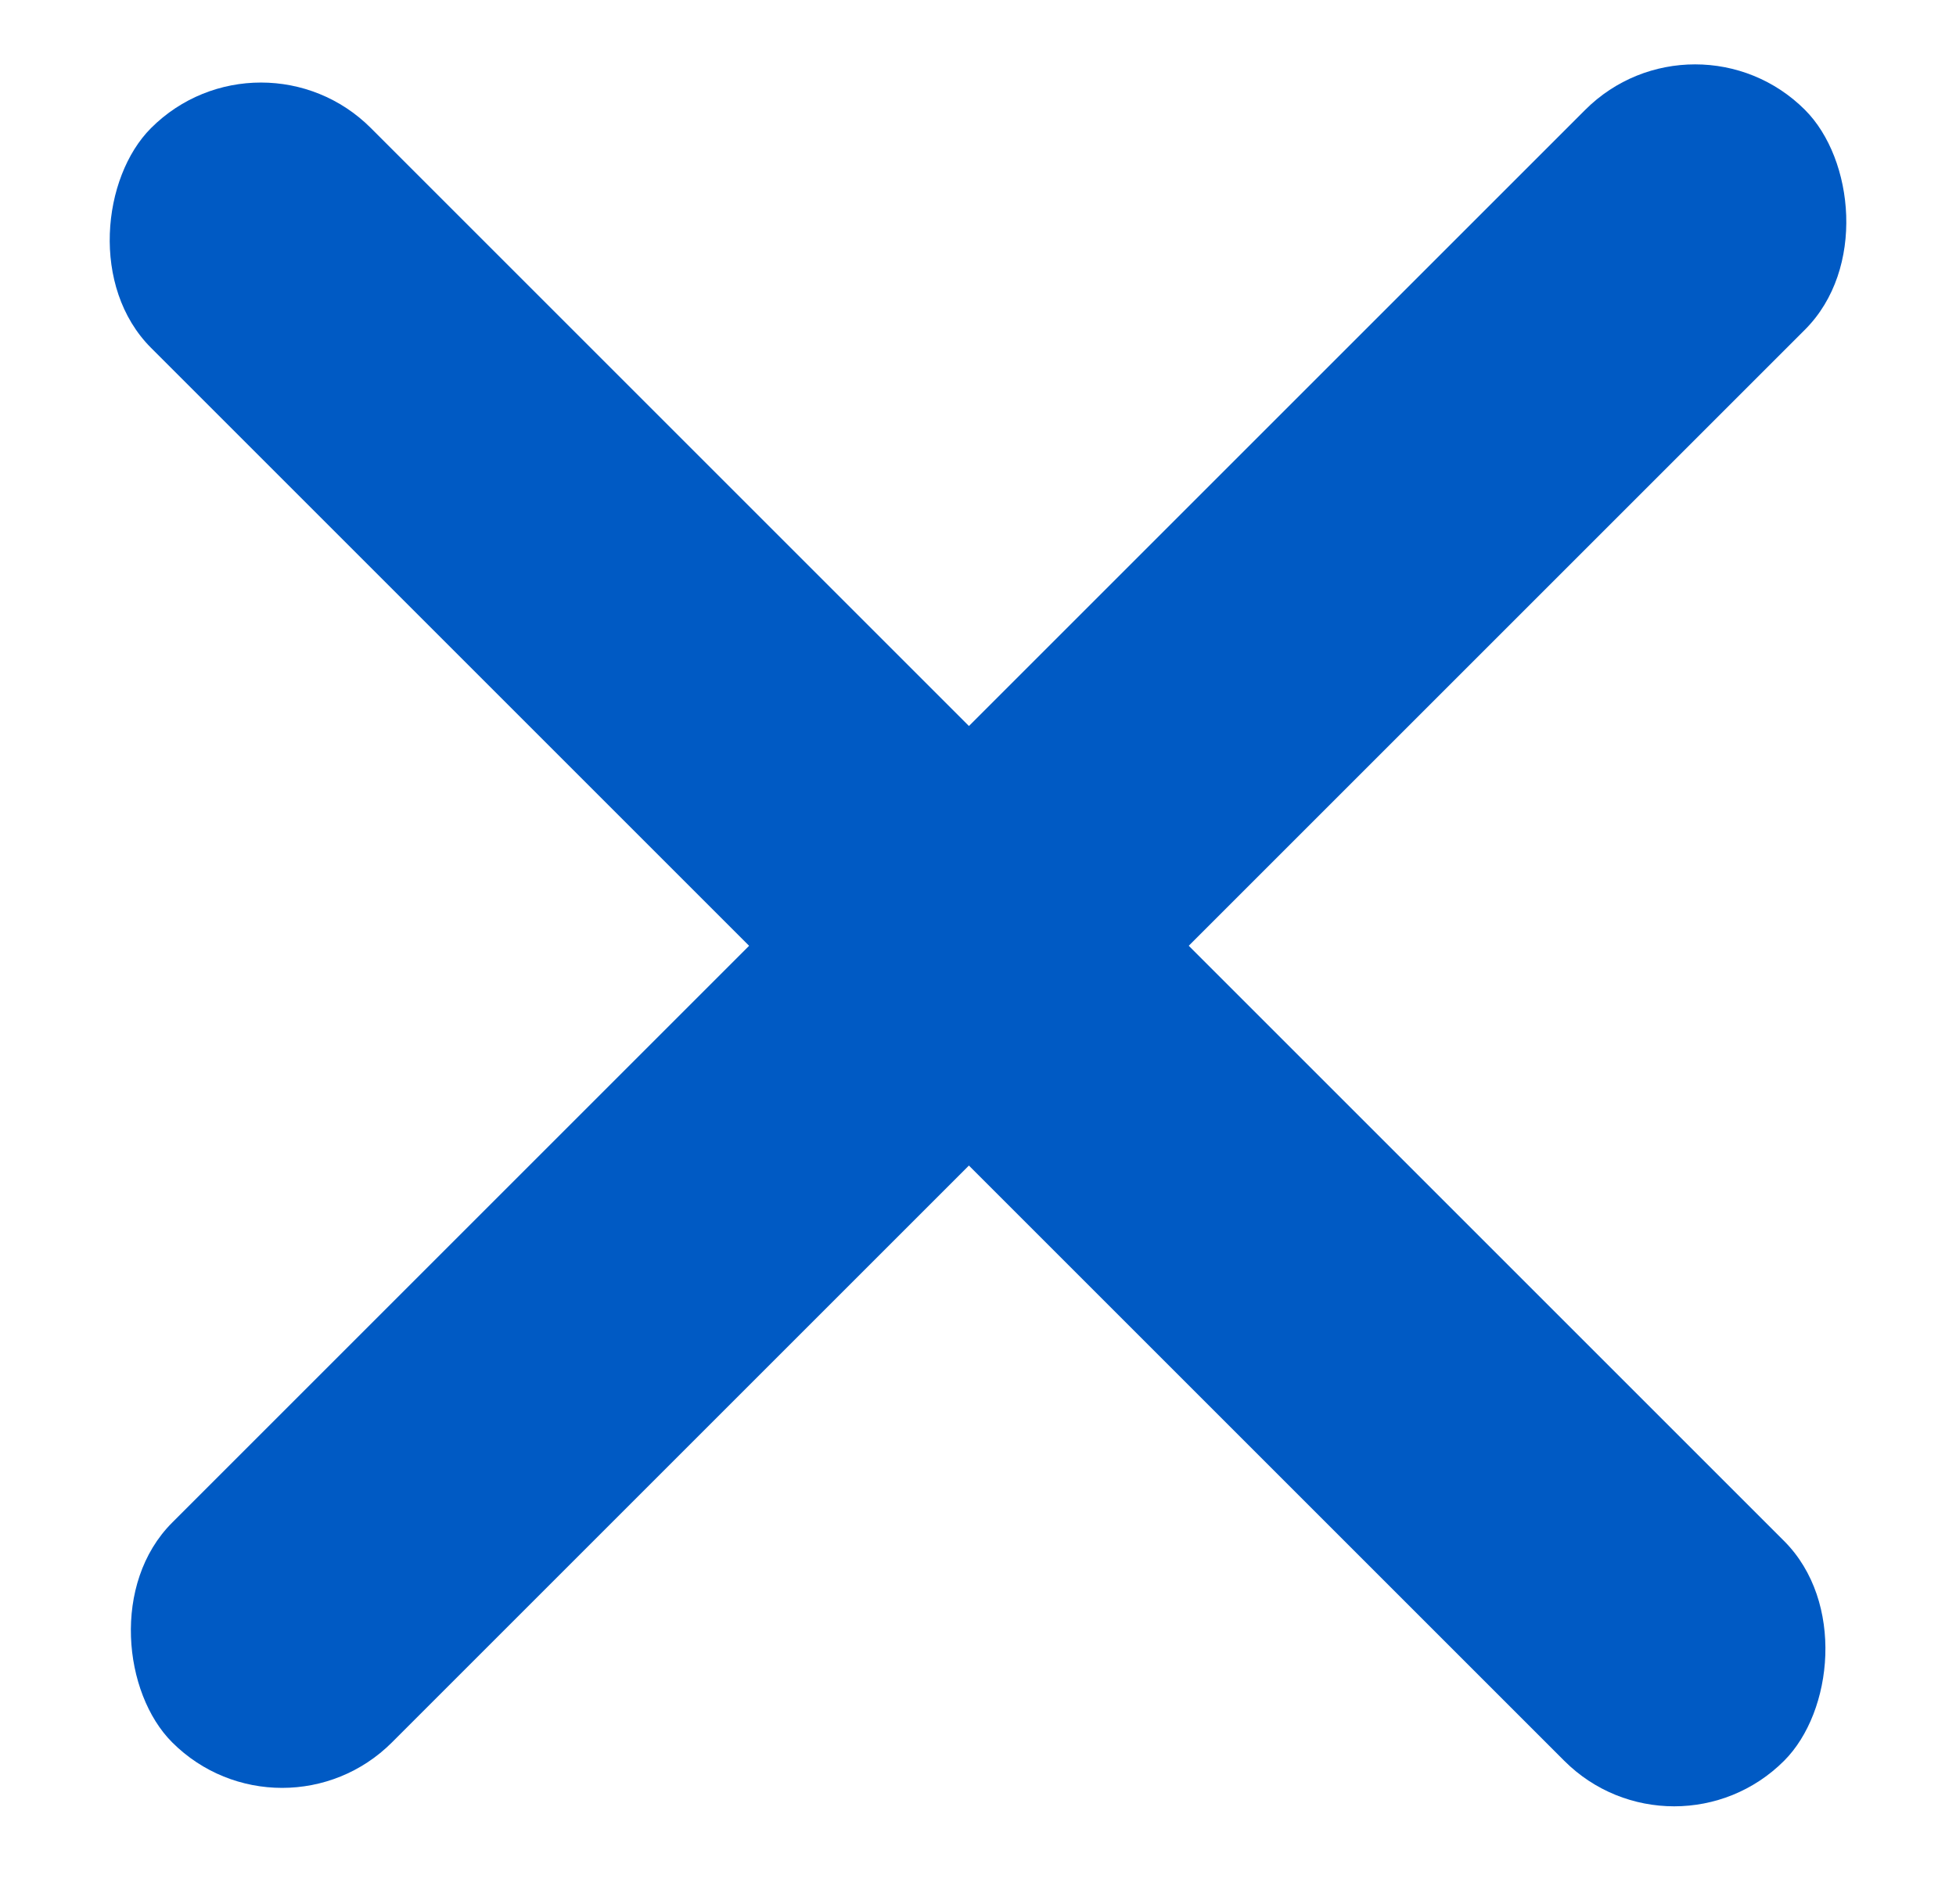 <svg width="38" height="37" viewBox="0 0 38 37" fill="none" xmlns="http://www.w3.org/2000/svg">
<rect x="5.07" y="0.353" width="44.867" height="6.04" rx="3.02" transform="rotate(45 5.07 0.353)" fill="#005AC4"/>
<rect width="44.867" height="6.04" rx="3.02" transform="matrix(-0.707 0.707 0.707 0.707 32.931 0)" fill="#005AC4"/>
</svg>
